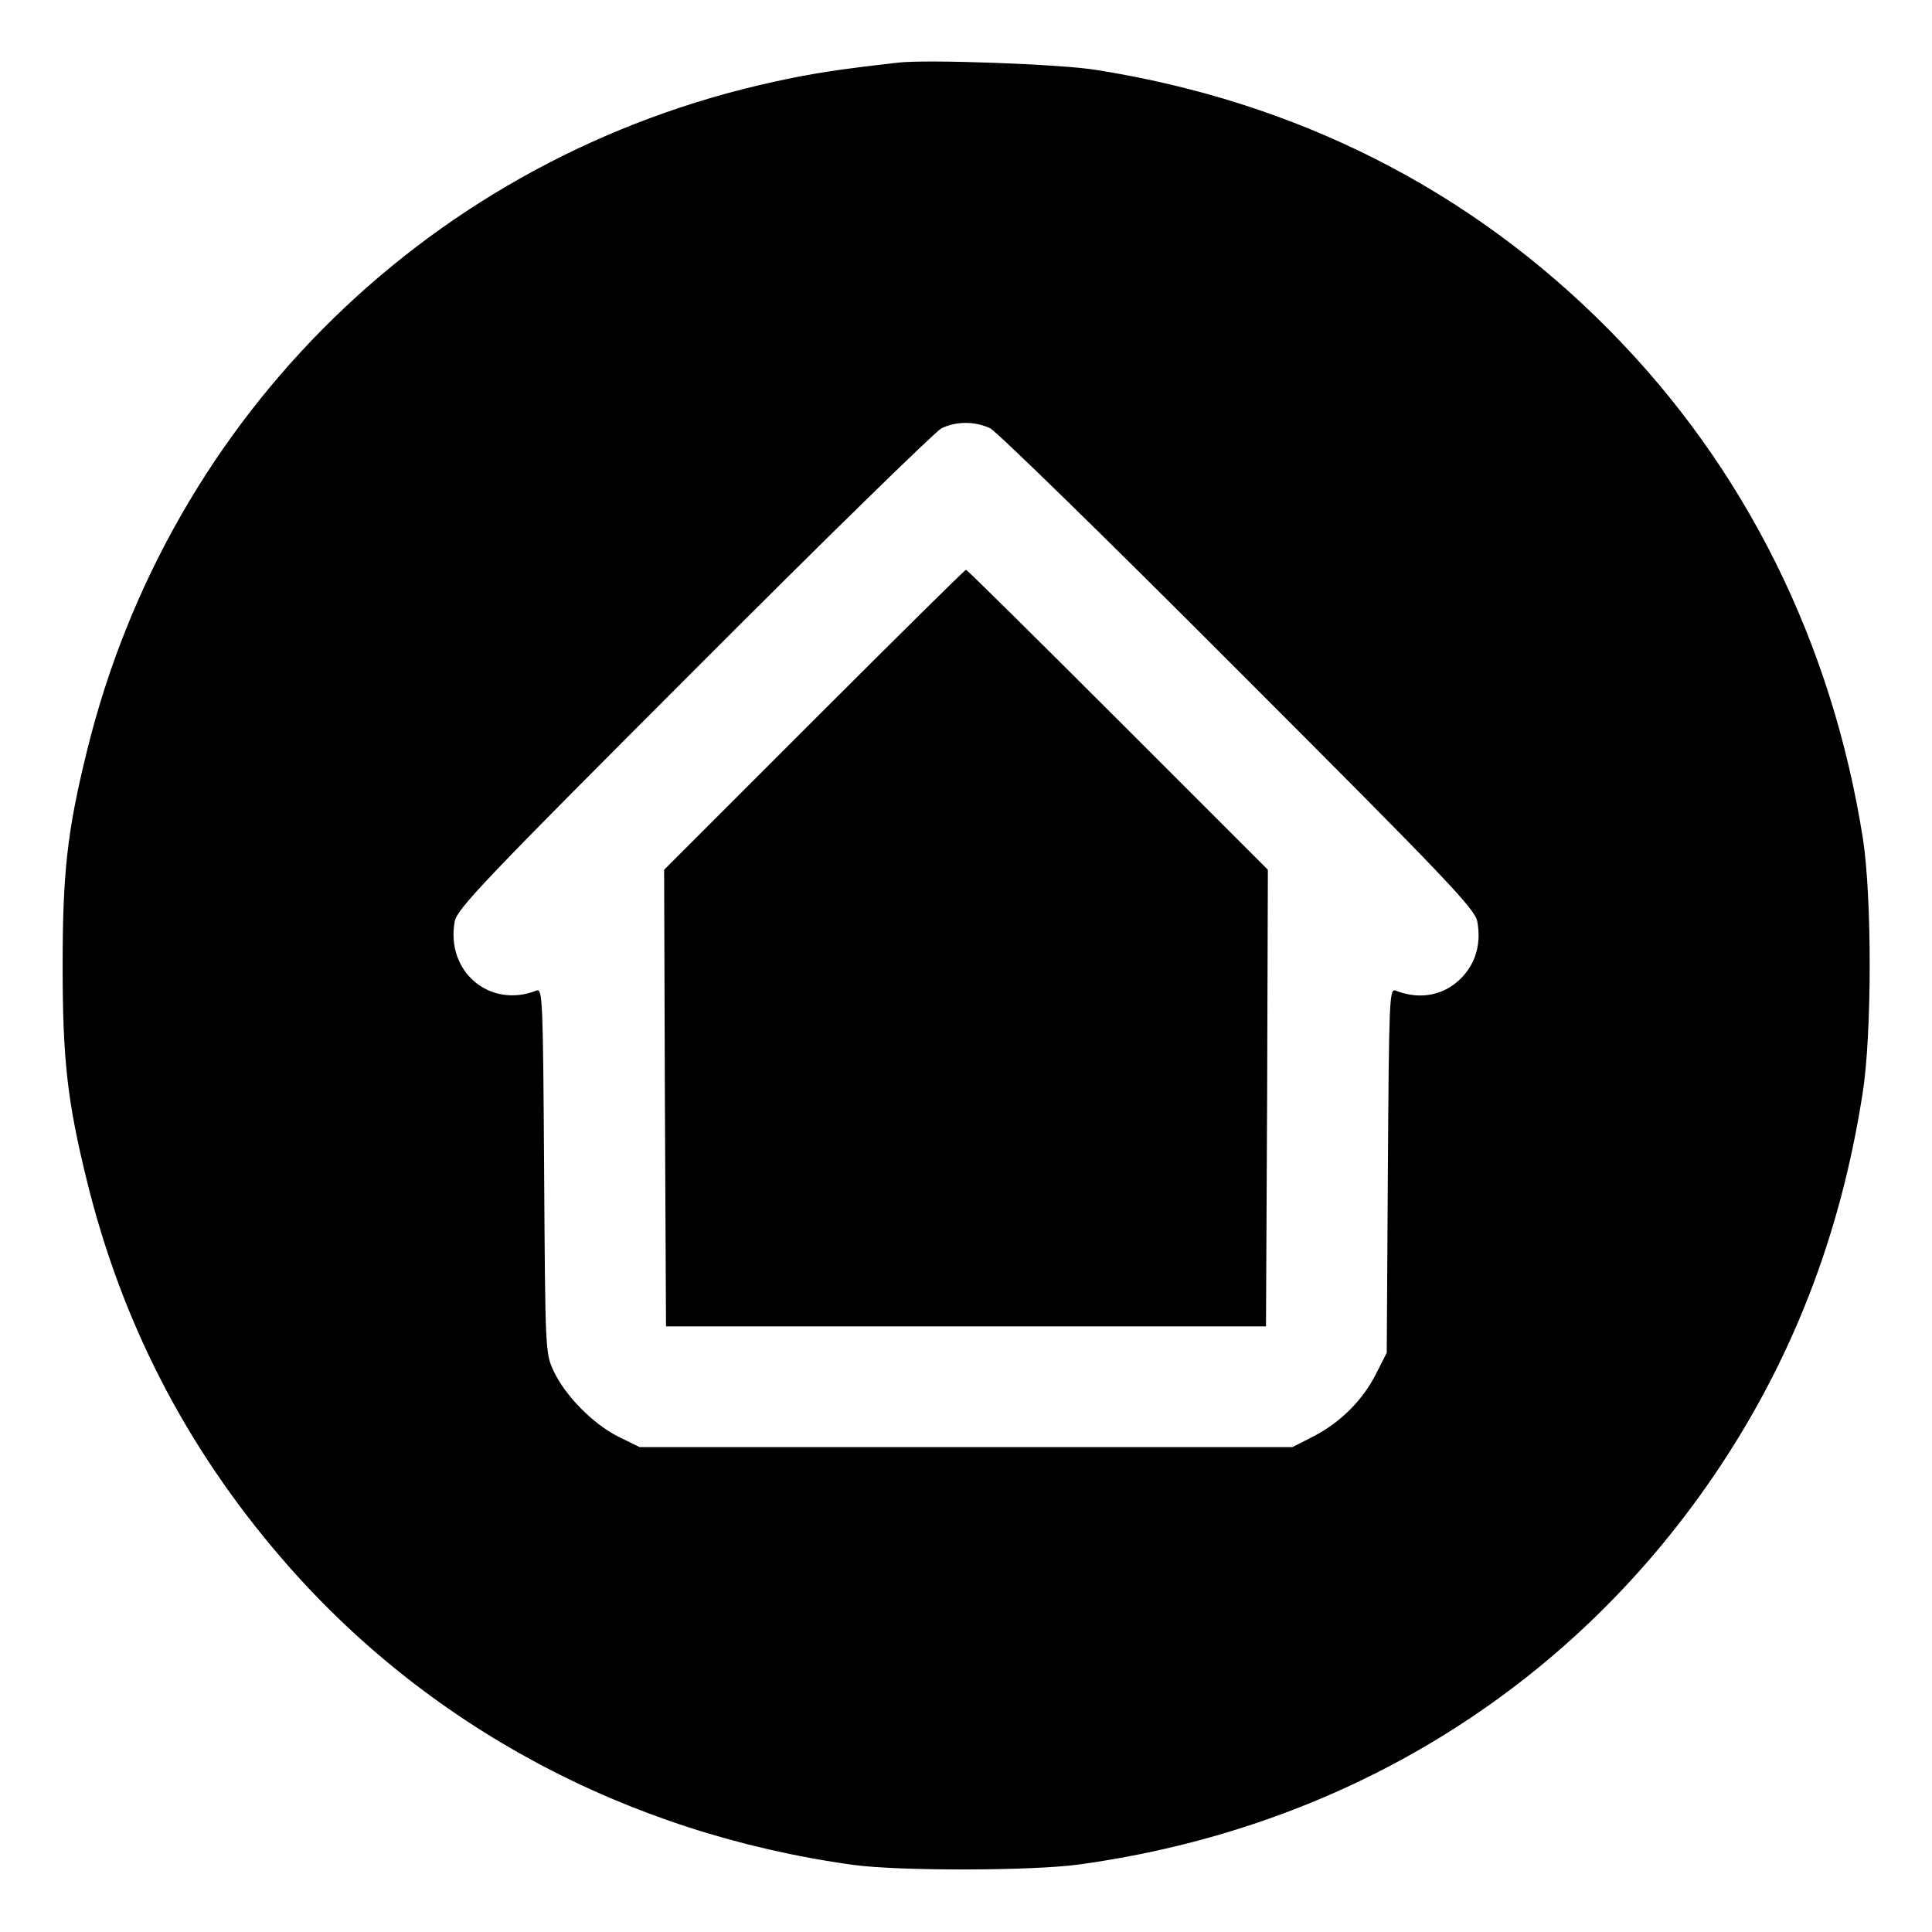 <?xml version="1.0" standalone="no"?>
<!DOCTYPE svg PUBLIC "-//W3C//DTD SVG 20010904//EN"
 "http://www.w3.org/TR/2001/REC-SVG-20010904/DTD/svg10.dtd">
<svg version="1.0" xmlns="http://www.w3.org/2000/svg"
 width="512pt" height="512pt" viewBox="0 0 512 512"
 preserveAspectRatio="xMidYMid meet">

<g transform="translate(0,512) scale(0.1,-0.1)"
fill="#000000" stroke="none">
<path d="M2380 4954 c-160 -18 -230 -29 -330 -51 -900 -197 -1601 -880 -1820
-1775 -52 -211 -64 -322 -64 -568 0 -246 12 -357 64 -568 92 -375 262 -706
515 -1000 382 -445 916 -731 1515 -814 123 -17 478 -16 600 1 698 96 1291 459
1679 1026 207 303 338 637 397 1017 25 157 25 518 1 675 -82 521 -313 985
-671 1347 -369 374 -830 607 -1363 691 -93 15 -448 28 -523 19z m244 -969 c17
-8 313 -297 658 -643 553 -553 627 -631 633 -664 10 -55 -2 -104 -36 -143 -46
-52 -113 -67 -181 -40 -16 6 -17 -26 -20 -477 l-3 -483 -29 -57 c-35 -69 -94
-128 -166 -165 l-55 -28 -865 0 -865 0 -57 28 c-67 34 -140 108 -171 174 -22
47 -22 56 -25 531 -3 451 -4 483 -20 477 -124 -49 -241 50 -217 183 6 33 79
110 633 664 344 345 640 634 657 643 39 19 89 19 129 0z"/>
<path d="M2157 3212 l-397 -397 2 -605 3 -605 795 0 795 0 3 605 2 605 -397
397 c-219 219 -400 398 -403 398 -3 0 -184 -179 -403 -398z"/>
</g>
</svg>

